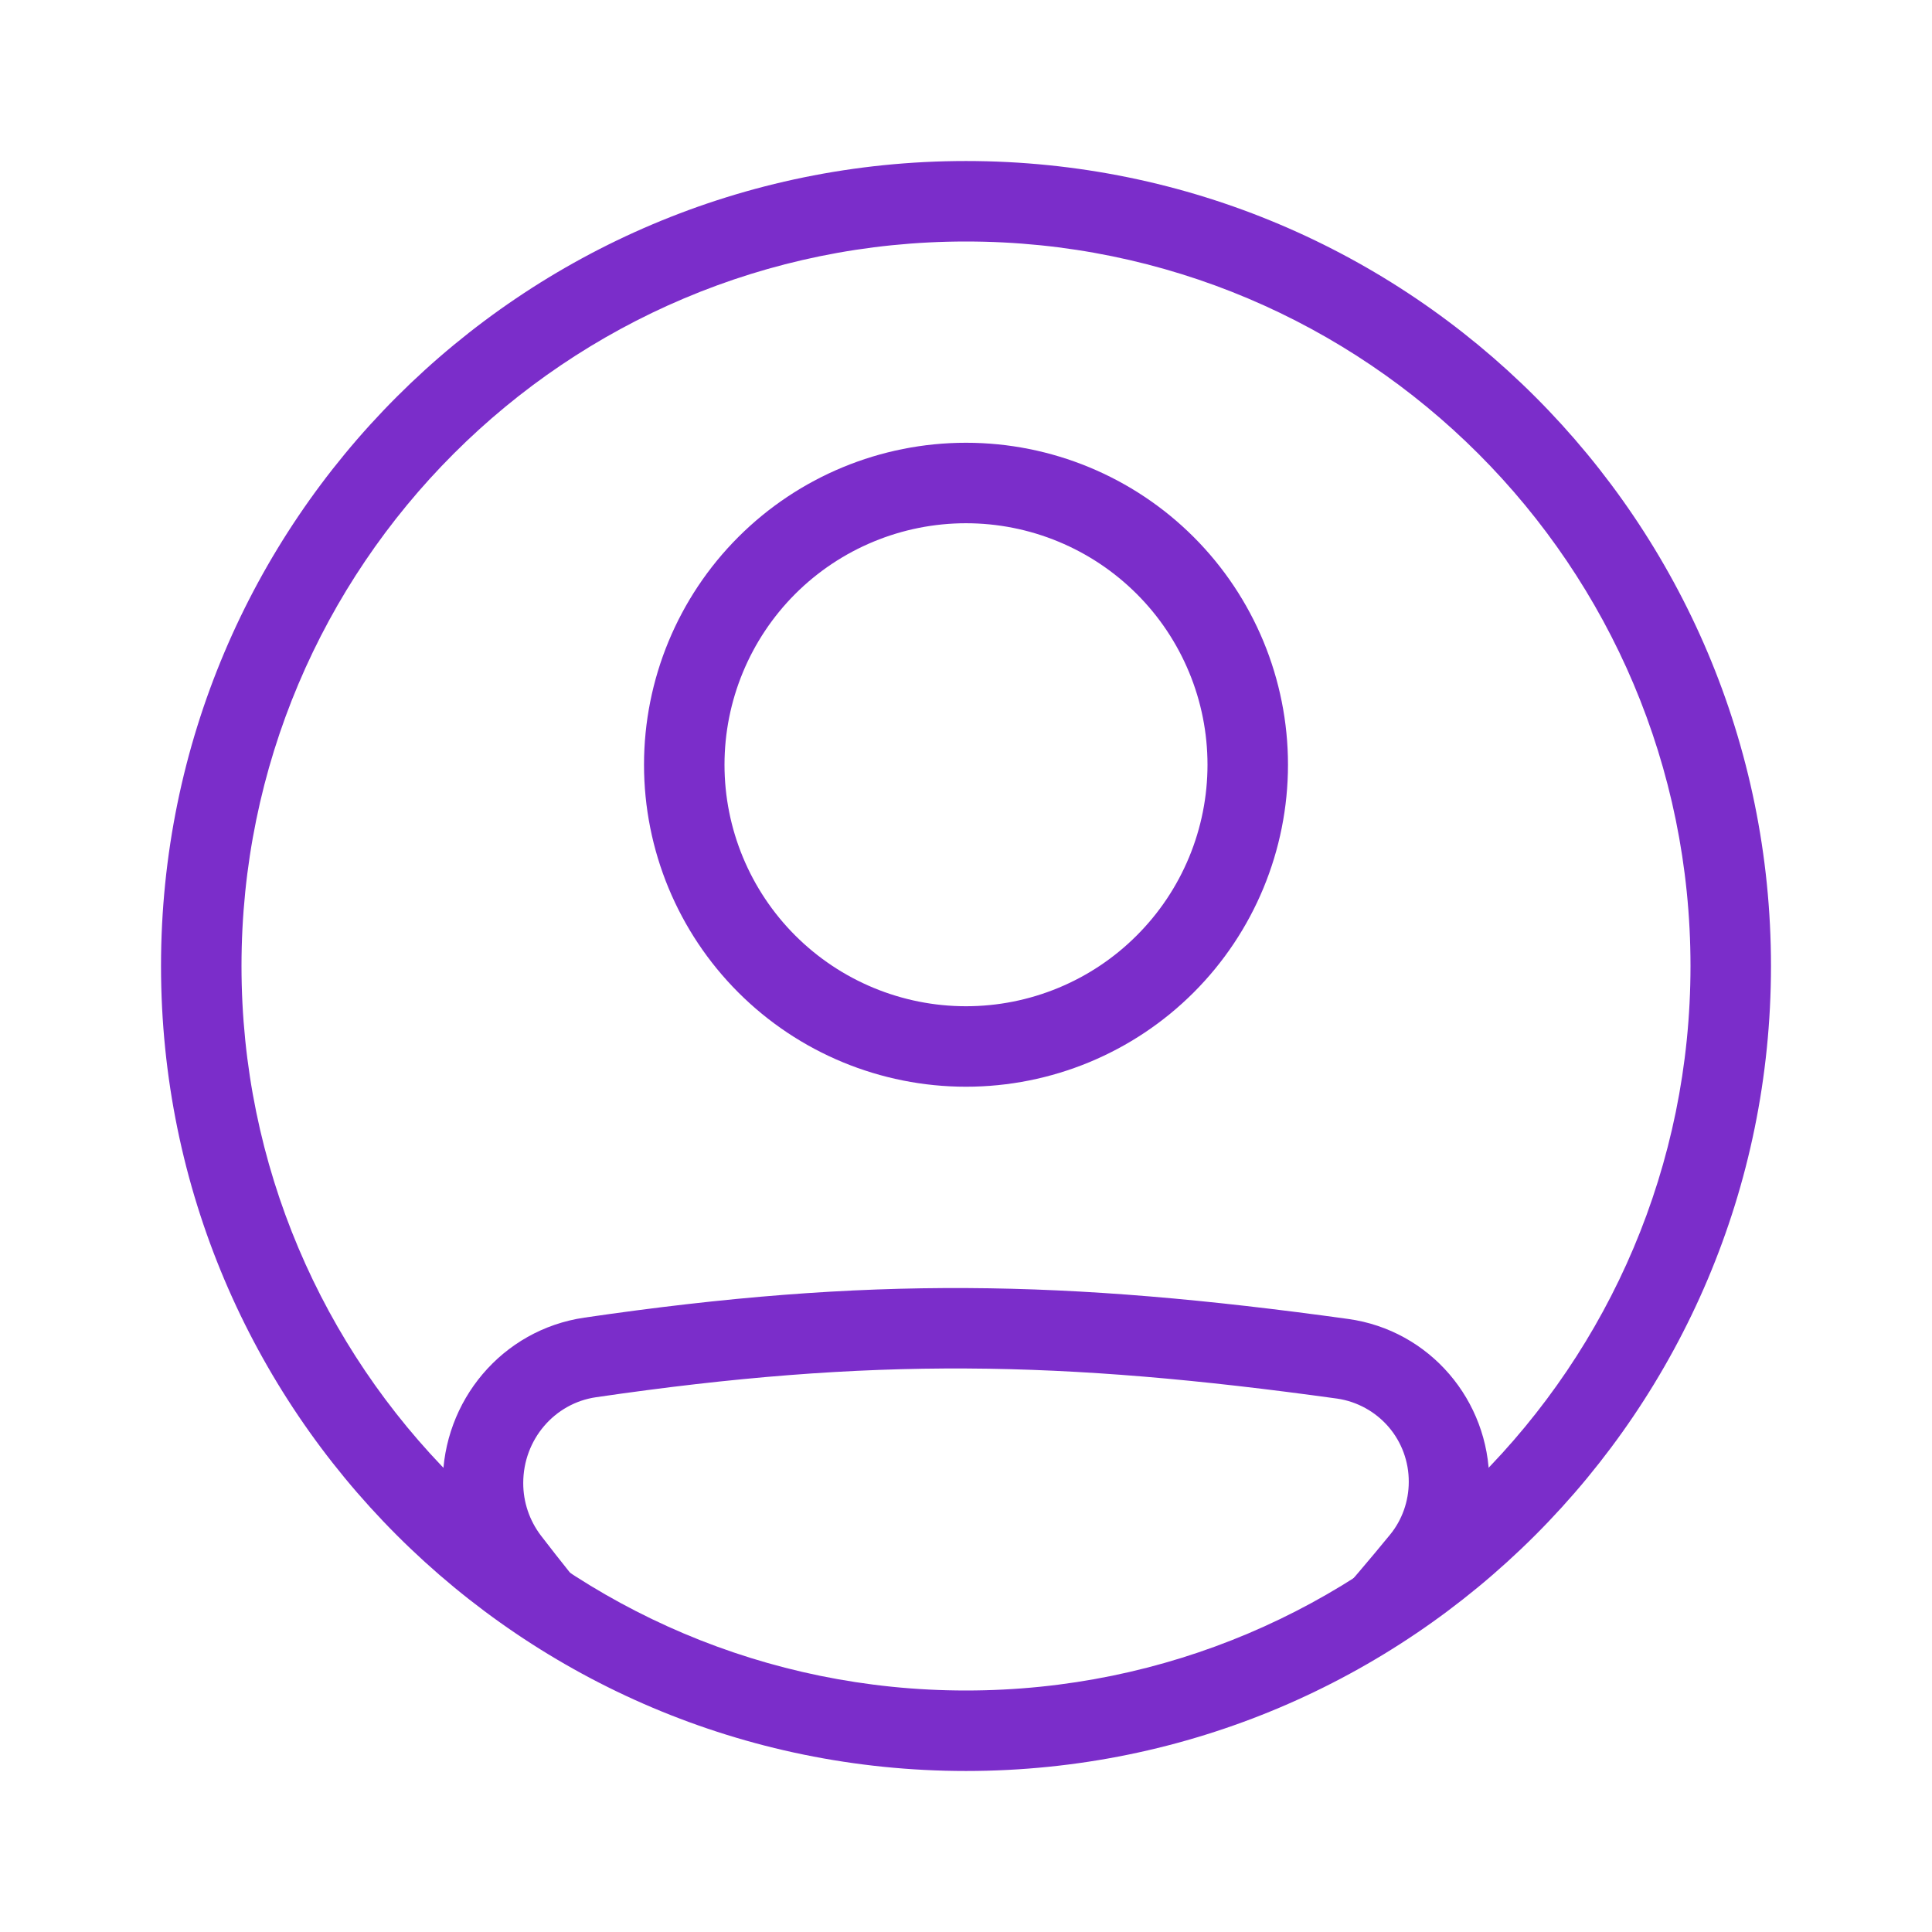 <svg width="35" height="35" viewBox="0 0 35 35" fill="none" xmlns="http://www.w3.org/2000/svg">
<path fill-rule="evenodd" clip-rule="evenodd" d="M10.798 25.312C15.789 24.583 19.226 24.645 24.224 25.337C24.585 25.39 24.916 25.572 25.155 25.849C25.393 26.126 25.523 26.48 25.521 26.846C25.521 27.196 25.4 27.536 25.183 27.801C24.804 28.264 24.416 28.719 24.019 29.166H25.945C26.066 29.022 26.188 28.875 26.311 28.725C26.744 28.195 26.98 27.531 26.979 26.847C26.979 25.37 25.901 24.098 24.423 23.894C19.308 23.186 15.732 23.118 10.587 23.87C9.094 24.088 8.021 25.38 8.021 26.867C8.021 27.526 8.236 28.179 8.643 28.708C8.764 28.864 8.883 29.017 9.001 29.167H10.88C10.51 28.725 10.15 28.275 9.799 27.818C9.591 27.544 9.478 27.21 9.479 26.866C9.479 26.081 10.043 25.422 10.798 25.312ZM17.5 18.229C18.075 18.229 18.643 18.116 19.174 17.896C19.705 17.676 20.187 17.354 20.593 16.947C21 16.541 21.322 16.059 21.542 15.528C21.762 14.997 21.875 14.428 21.875 13.854C21.875 13.279 21.762 12.71 21.542 12.18C21.322 11.649 21 11.166 20.593 10.76C20.187 10.354 19.705 10.032 19.174 9.812C18.643 9.592 18.075 9.479 17.5 9.479C16.34 9.479 15.227 9.94 14.406 10.76C13.586 11.581 13.125 12.694 13.125 13.854C13.125 15.014 13.586 16.127 14.406 16.947C15.227 17.768 16.34 18.229 17.5 18.229ZM17.5 19.687C19.047 19.687 20.531 19.073 21.625 17.979C22.719 16.885 23.333 15.401 23.333 13.854C23.333 12.307 22.719 10.823 21.625 9.729C20.531 8.635 19.047 8.021 17.5 8.021C15.953 8.021 14.469 8.635 13.375 9.729C12.281 10.823 11.667 12.307 11.667 13.854C11.667 15.401 12.281 16.885 13.375 17.979C14.469 19.073 15.953 19.687 17.5 19.687Z" fill="#7B2DCA"/>
<path fill-rule="evenodd" clip-rule="evenodd" d="M17.5 30.625C24.749 30.625 30.625 24.748 30.625 17.5C30.625 10.251 24.749 4.375 17.5 4.375C10.251 4.375 4.375 10.251 4.375 17.5C4.375 24.748 10.251 30.625 17.5 30.625ZM17.5 32.083C25.554 32.083 32.083 25.554 32.083 17.5C32.083 9.445 25.554 2.917 17.5 2.917C9.446 2.917 2.917 9.445 2.917 17.5C2.917 25.554 9.446 32.083 17.5 32.083Z" fill="#7B2DCA"/>
</svg>

